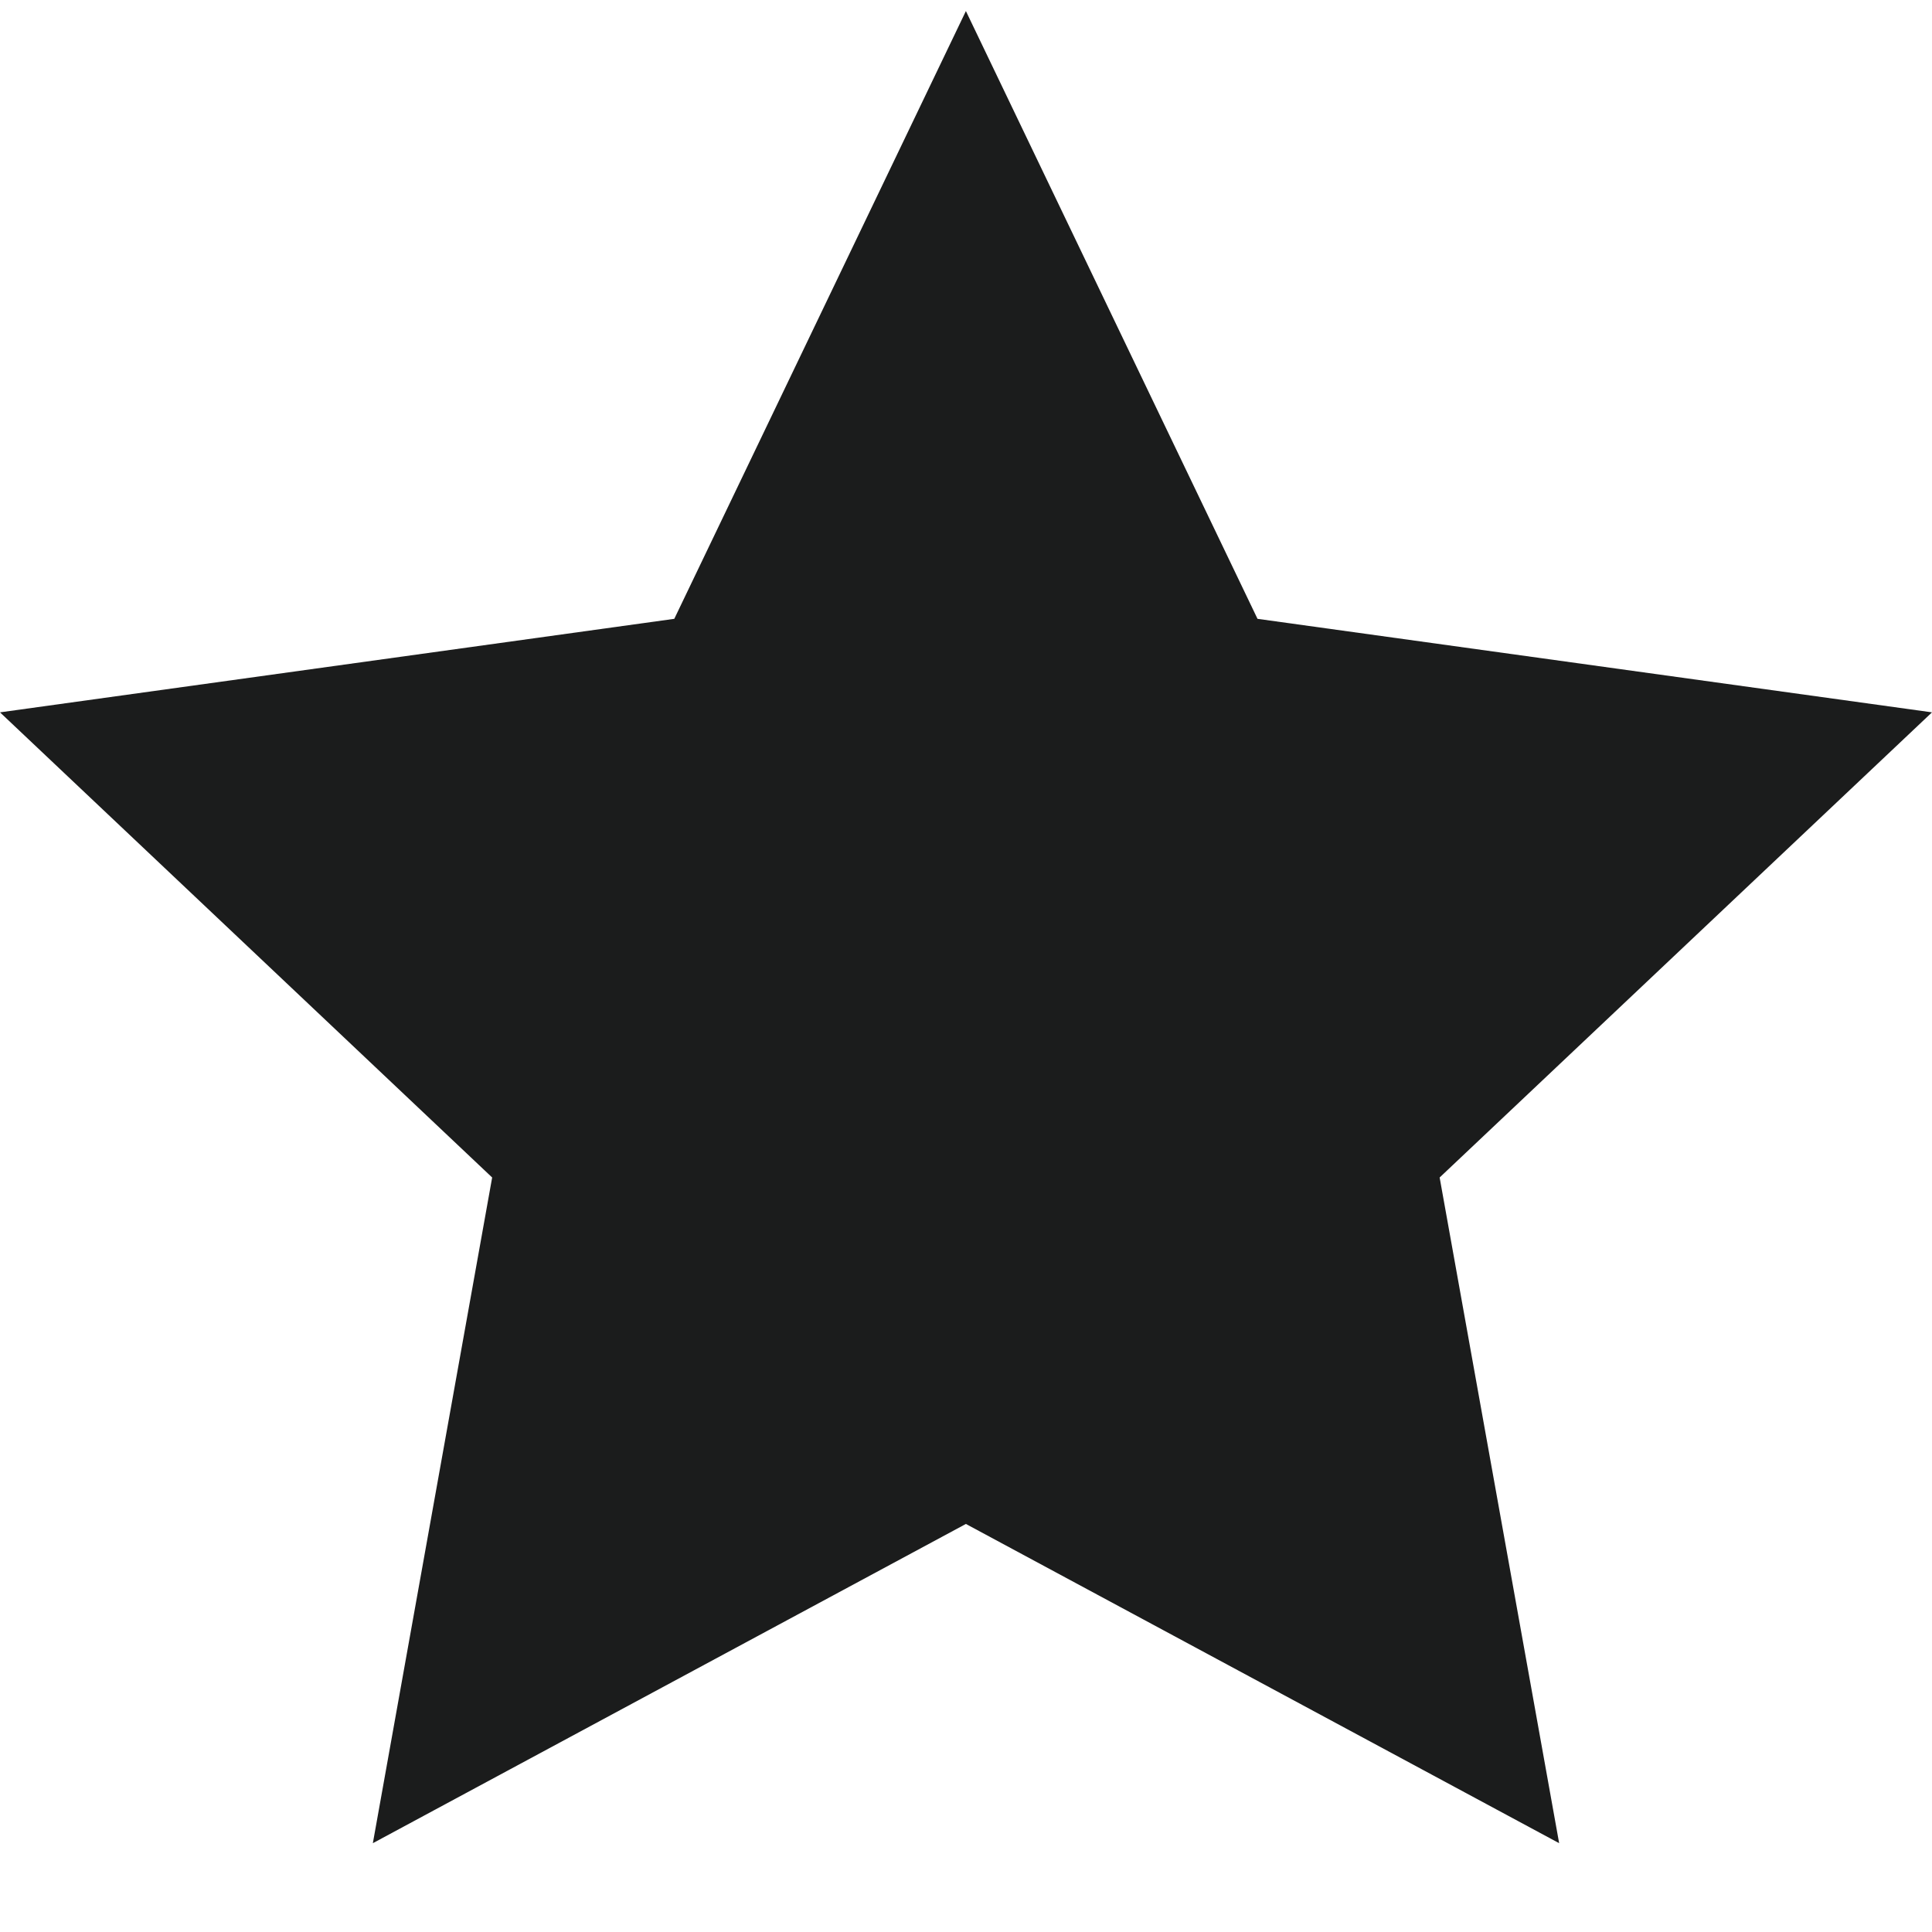 <svg xmlns="http://www.w3.org/2000/svg" viewBox="0 0 94.41 94.41"><defs><style>.cls-1{fill:#1b1c1c;}.cls-2{fill:none;}</style></defs><title>Save B</title><g id="Layer_2" data-name="Layer 2"><g id="Layer_1-2" data-name="Layer 1"><polygon class="cls-1" points="94.41 34.81 61.45 30.24 47.2 0.54 32.95 30.24 0 34.81 24.05 57.54 18.22 90.07 47.2 74.47 76.19 90.07 70.35 57.54 94.41 34.81"/><rect class="cls-2" width="94.41" height="94.41"/></g></g></svg>